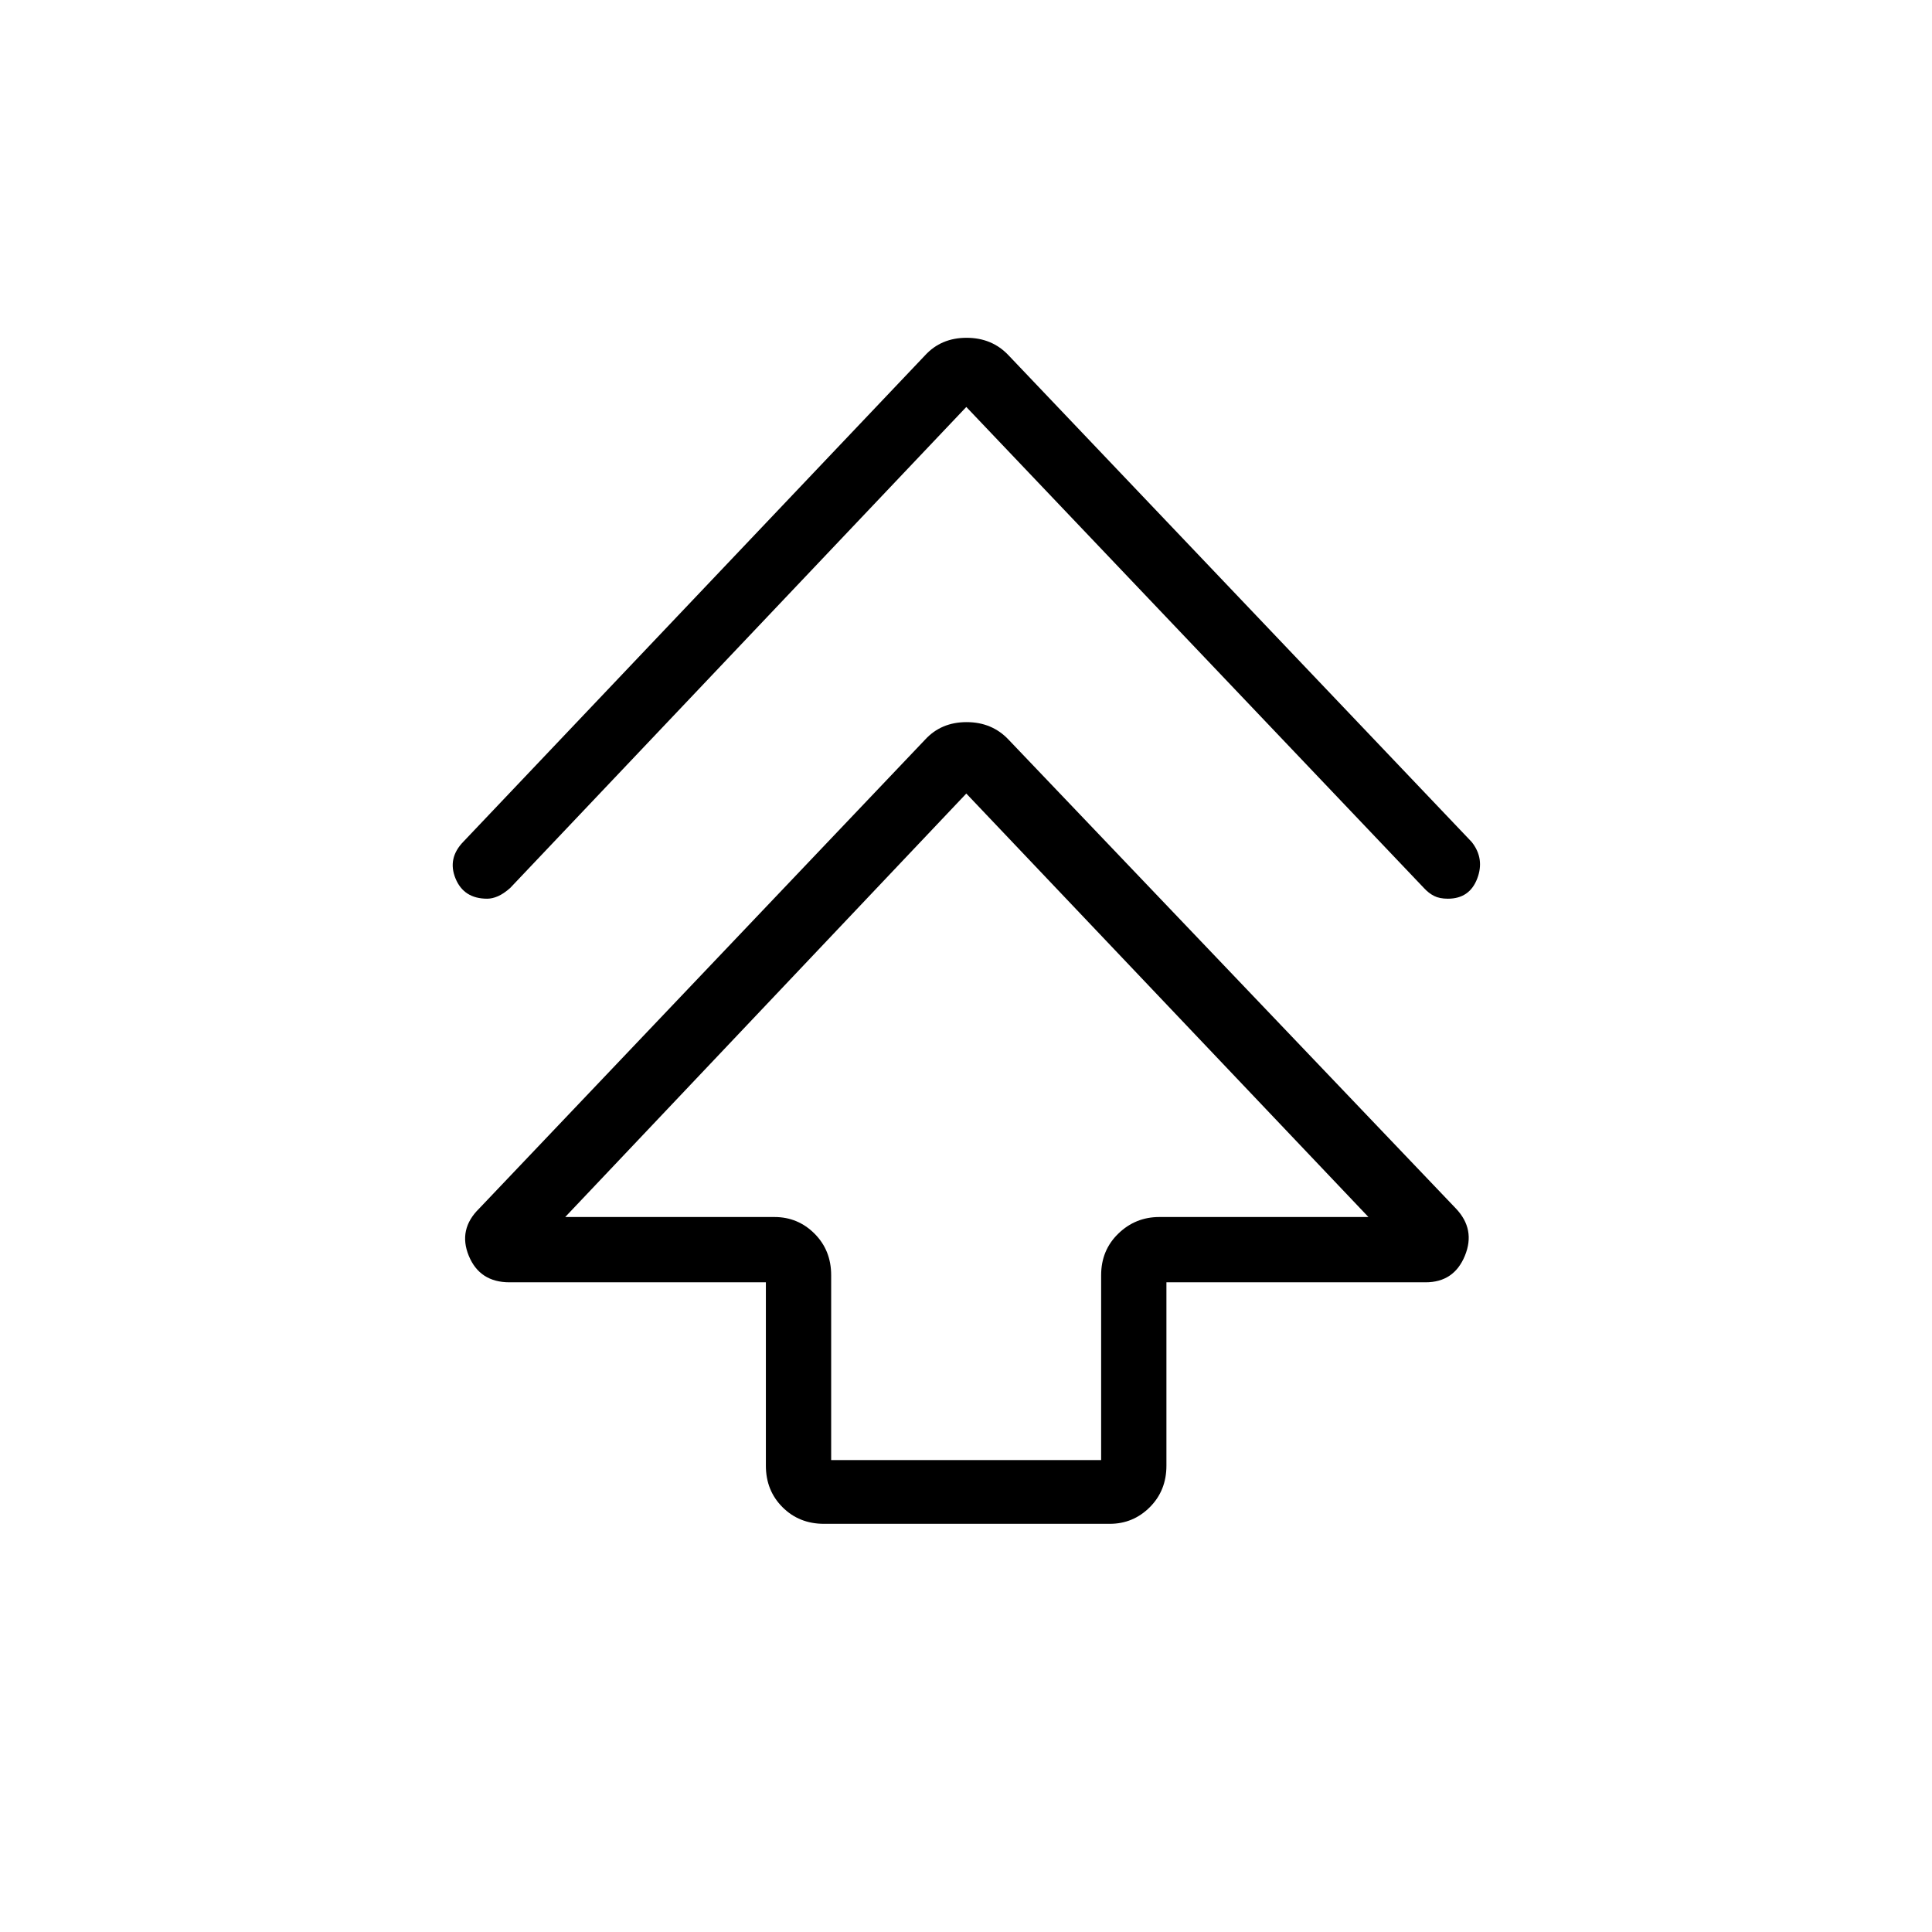 <svg xmlns="http://www.w3.org/2000/svg" height="40" viewBox="0 -960 960 960" width="40"><path d="M380.56-231.7v-91.13H253.17q-14.81 0-20.23-13.16-5.41-13.16 5.2-23.54l221.5-232.91q7.99-8.74 20.65-8.74 12.67 0 20.89 8.74L723.4-359.53q9.9 10.38 4.48 23.54-5.42 13.16-19.51 13.16H579.59v91.13q0 12.35-8.26 20.62-8.27 8.26-19.91 8.26H409.45q-12.36 0-20.62-8.26-8.27-8.27-8.27-20.62Zm32.44-2.79h134.15v-91.89q0-12.36 8.52-20.63 8.51-8.26 20.37-8.26h103.93L480.15-565.69l-199.3 210.42h103.98q11.64 0 19.91 8.26 8.26 8.27 8.26 20.63v91.89Zm67.15-523.29L253.5-518.76q-3.2 2.83-6.04 4.08-2.83 1.24-5.38 1.24-11.6 0-15.73-10.04-4.13-10.05 3.92-18.31l229.37-241.62q7.99-8.74 20.65-8.74 12.67 0 20.89 8.74l230.09 241.77q6.56 8.27 2.74 18.24-3.83 9.96-14.56 9.96-4.13 0-6.83-1.36-2.71-1.36-5.09-3.96L480.15-757.78Zm0 402.51Z"/></svg>
